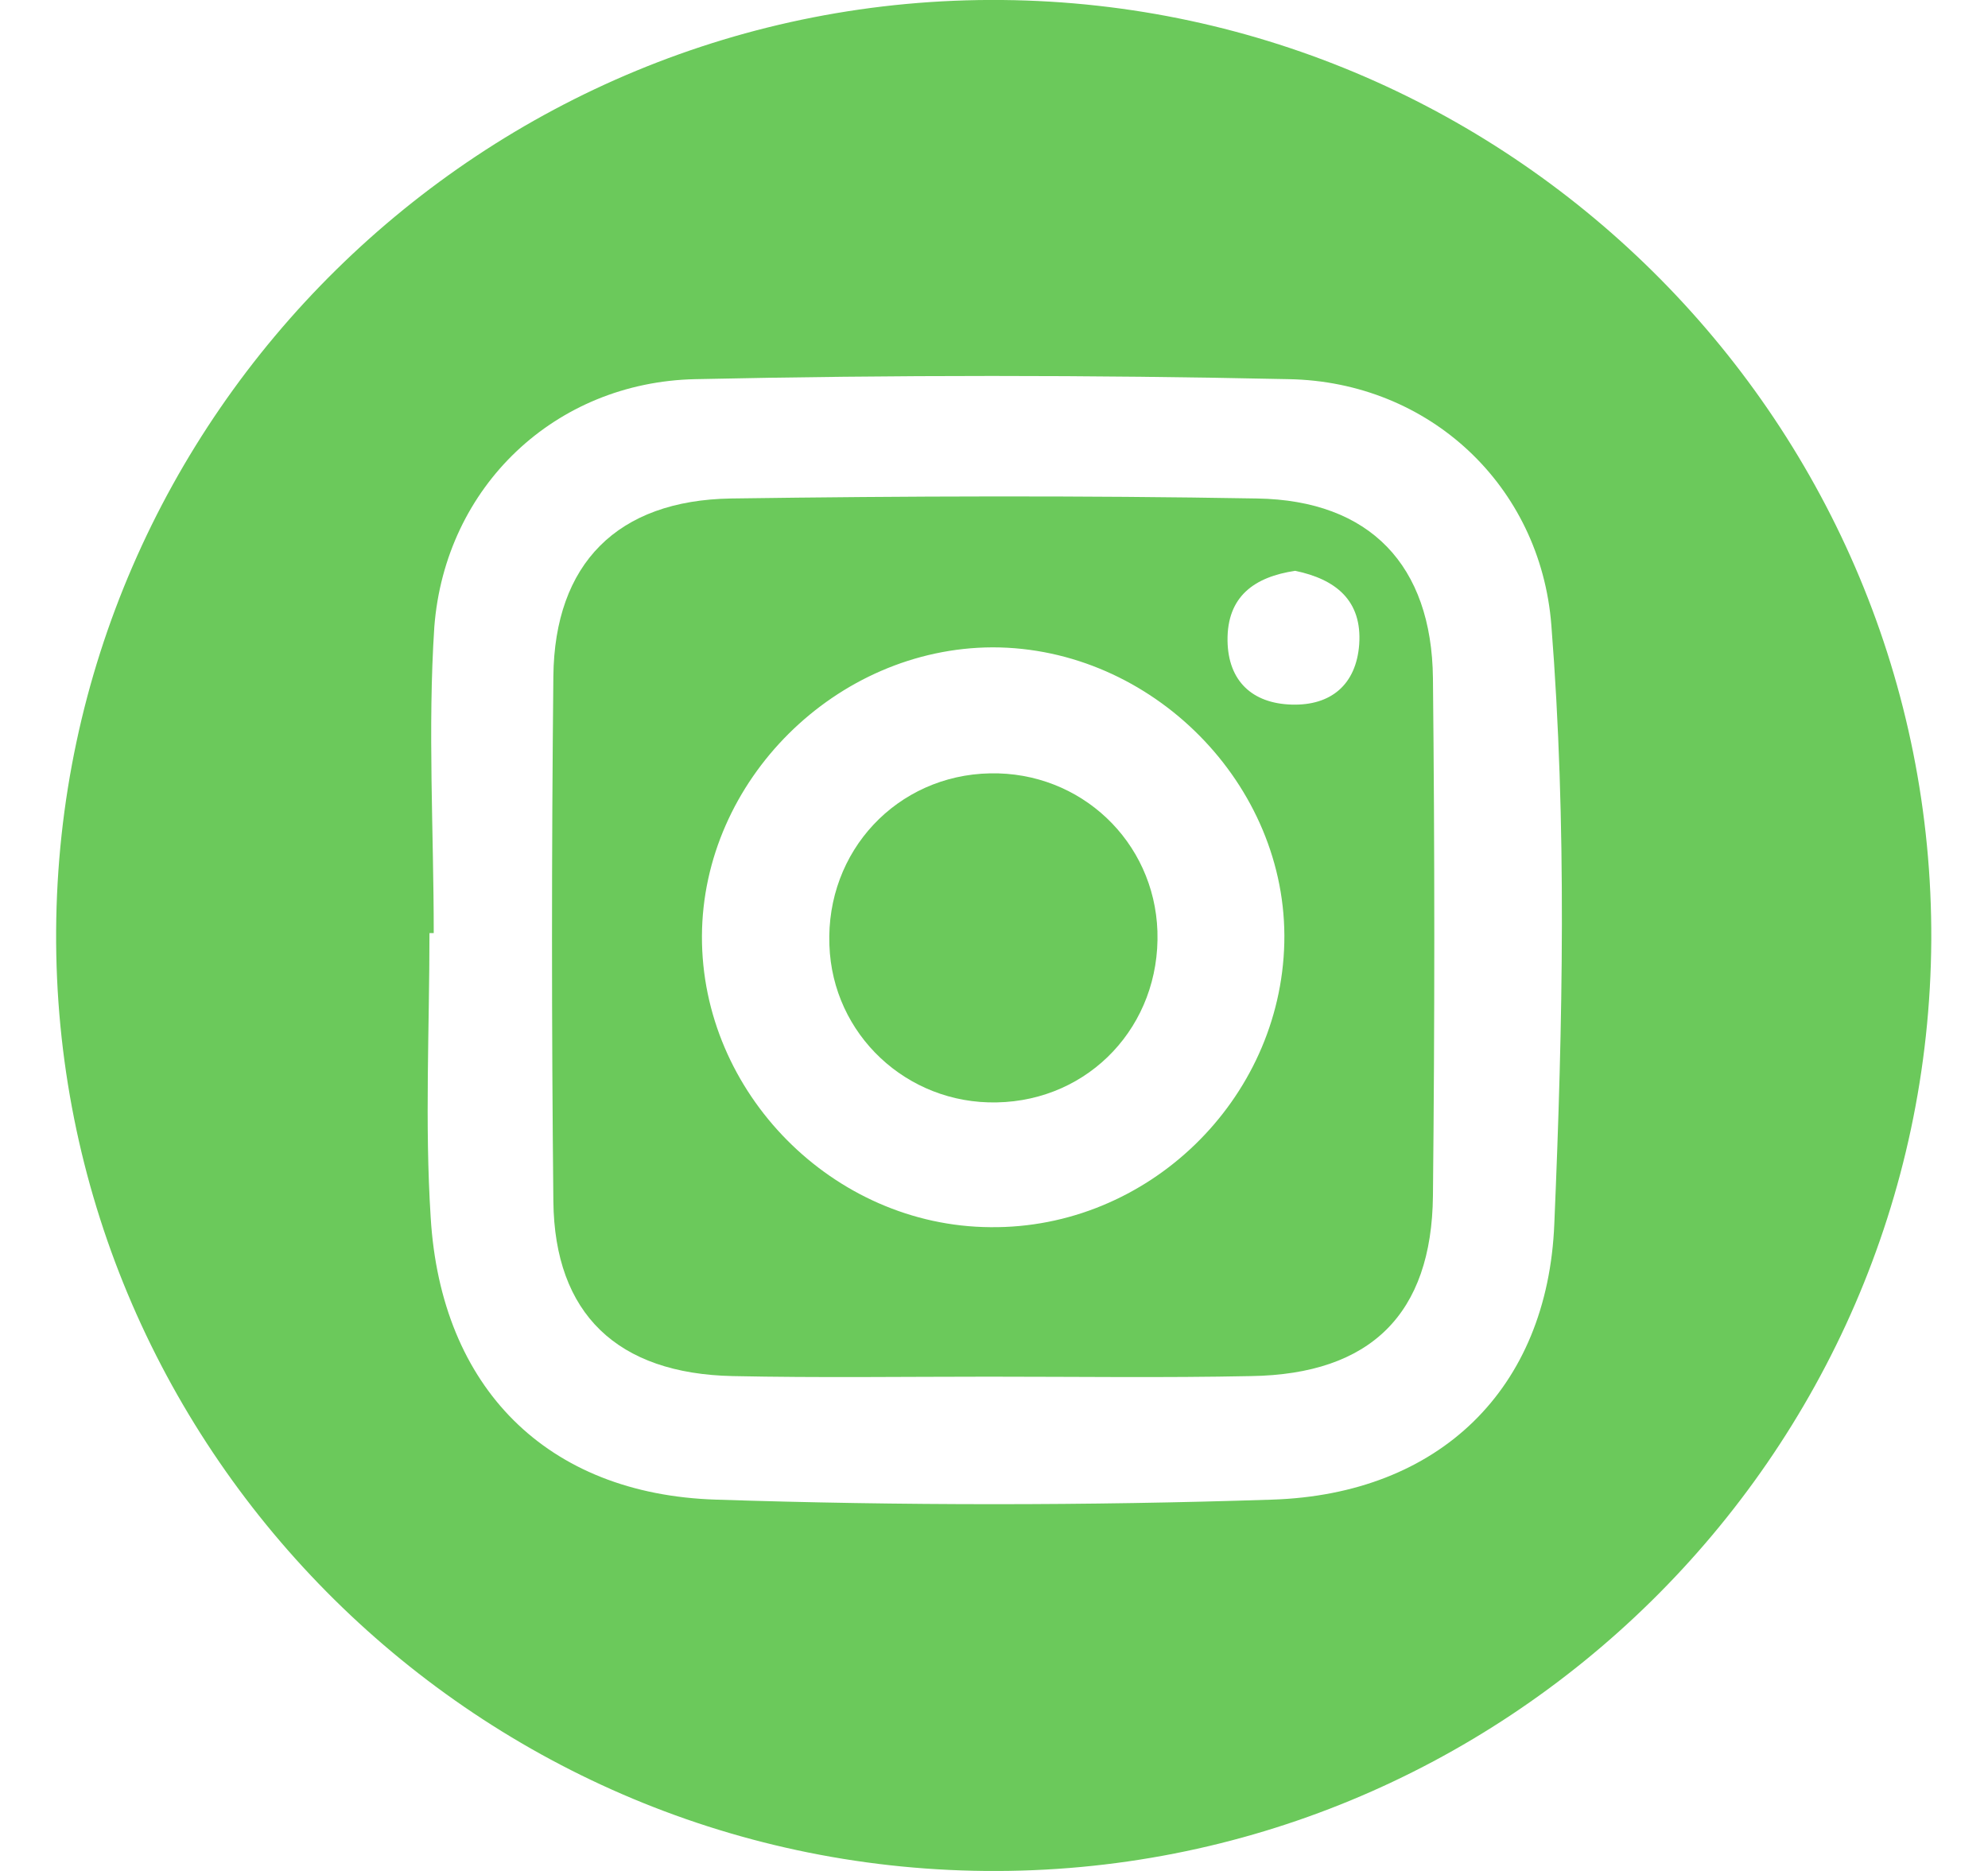 <svg width="34" height="32" viewBox="0 0 34 32" fill="none" xmlns="http://www.w3.org/2000/svg">
<path d="M33.03 16.082C32.979 24.918 25.705 32.082 16.851 32C8.038 31.918 0.909 24.701 0.96 15.918C1.012 7.082 8.286 -0.083 17.14 -2.74858e-05C25.943 0.082 33.072 7.299 33.03 16.082ZM7.418 15.959C7.397 15.959 7.376 15.959 7.345 15.959C7.345 17.588 7.263 19.216 7.366 20.825C7.542 23.732 9.35 25.557 12.243 25.649C15.415 25.753 18.586 25.753 21.758 25.649C24.61 25.557 26.47 23.763 26.583 20.928C26.728 17.515 26.8 14.093 26.532 10.691C26.346 8.309 24.445 6.526 22.037 6.485C18.659 6.412 15.27 6.412 11.891 6.485C9.494 6.536 7.614 8.32 7.428 10.722C7.314 12.464 7.418 14.216 7.418 15.959Z" fill="#6BC95B"/>
<path d="M16.913 23.546C15.456 23.546 13.999 23.567 12.532 23.536C10.559 23.495 9.484 22.474 9.464 20.546C9.433 17.557 9.433 14.557 9.464 11.567C9.484 9.639 10.559 8.557 12.501 8.526C15.498 8.484 18.504 8.474 21.5 8.526C23.432 8.557 24.486 9.67 24.507 11.598C24.538 14.546 24.538 17.505 24.507 20.453C24.486 22.474 23.443 23.505 21.397 23.536C19.909 23.567 18.411 23.546 16.913 23.546ZM16.934 20.989C19.63 21.02 21.903 18.814 21.965 16.124C22.027 13.422 19.703 11.072 16.975 11.072C14.299 11.082 12.016 13.35 12.005 16.01C11.995 18.691 14.247 20.969 16.934 20.989ZM22.151 9.763C21.459 9.866 20.984 10.196 20.994 10.959C21.004 11.649 21.418 12.031 22.089 12.051C22.761 12.072 23.195 11.711 23.246 11.021C23.298 10.268 22.843 9.907 22.151 9.763Z" fill="#6BC95B"/>
<path d="M16.933 13.227C18.483 13.196 19.743 14.392 19.795 15.928C19.847 17.536 18.638 18.825 17.047 18.855C15.507 18.887 14.236 17.691 14.185 16.165C14.123 14.557 15.342 13.258 16.933 13.227Z" fill="#6BC95B"/>
</svg>
